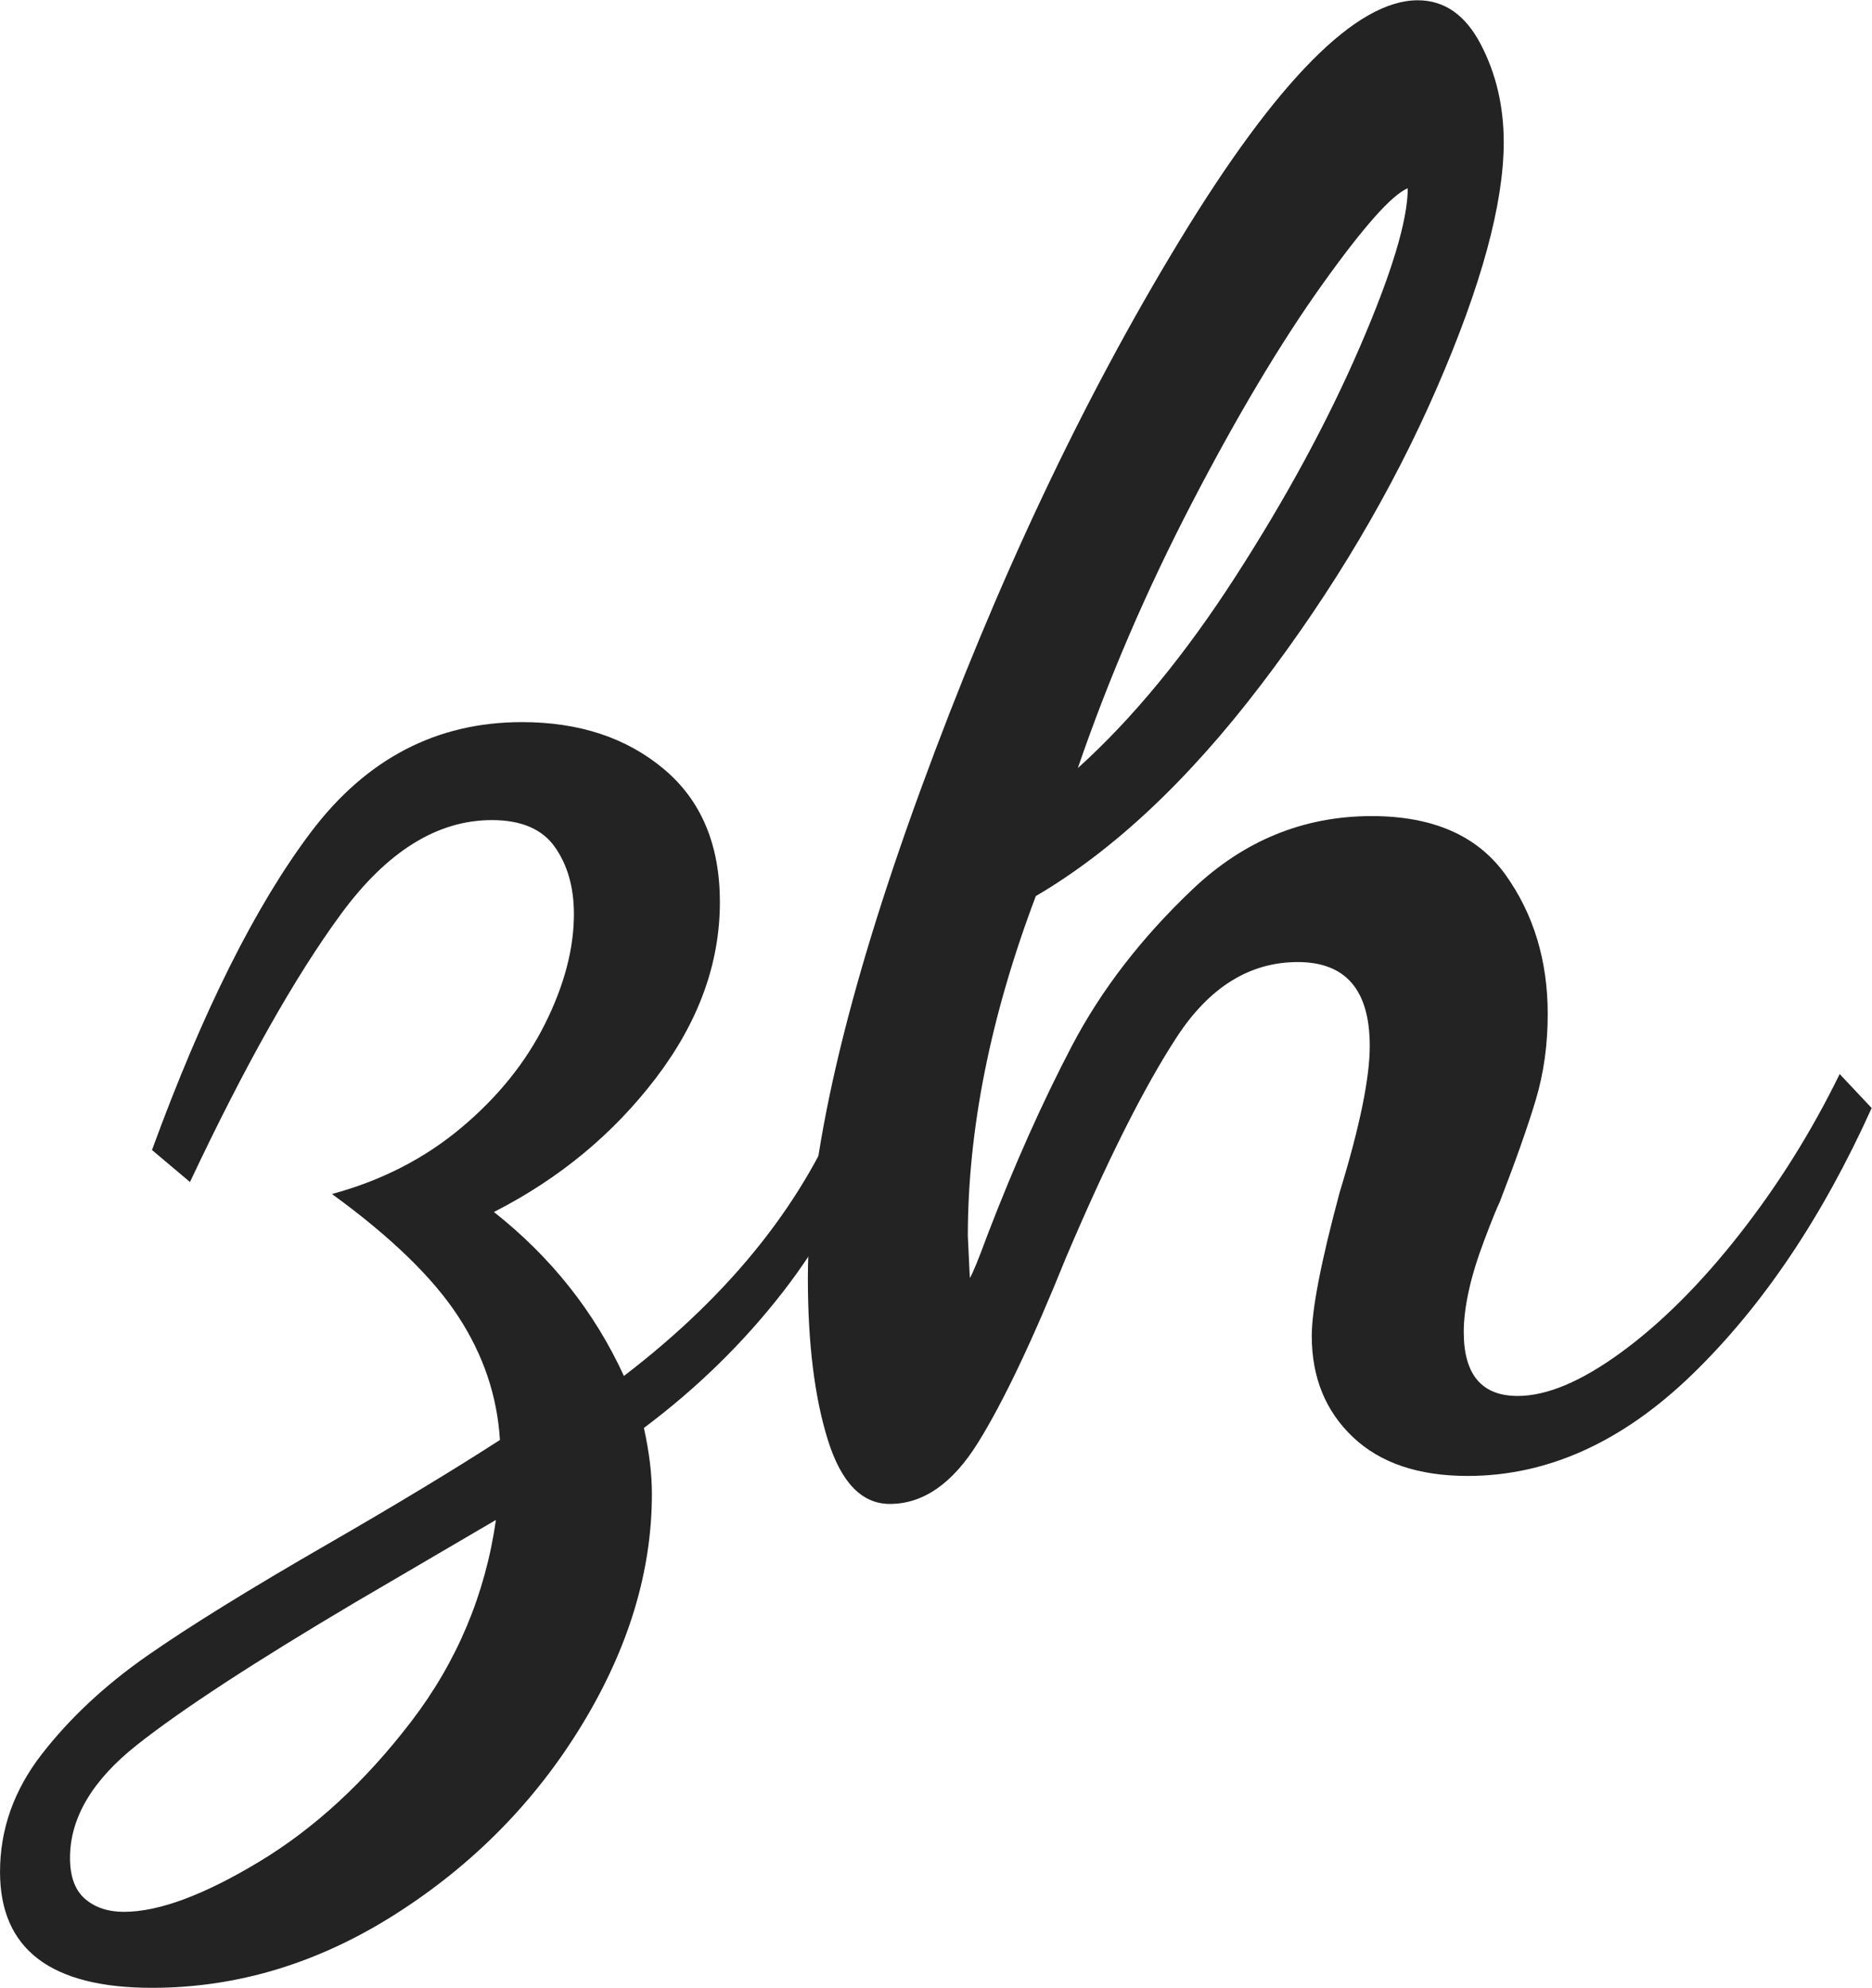 <svg viewBox="-47.082 0 94.165 100" 
  xmlns="http://www.w3.org/2000/svg" 
  xmlns:xlink="http://www.w3.org/1999/xlink" version="1.1" class="jsx-2263963463 artboard-inner" style="width: 188.33px; height: 200px; max-height: 100%;">
  <g transform="translate(-40.241 71.831) scale(1.397)" fill="#232323">
    <g id="line1">
      <path d="M-4.896 15.984C-4.896 18.768-3.072 20.160 0.576 20.160C3.648 20.160 6.576 19.272 9.360 17.496C12.144 15.720 14.376 13.452 16.056 10.692C17.736 7.932 18.576 5.160 18.576 2.376C18.576 1.656 18.480 0.864 18.288 0C20.208-1.440 21.876-3.072 23.292-4.896C24.708-6.720 25.776-8.688 26.496-10.800L25.560-11.952C24.120-8.208 21.456-4.848 17.568-1.872C16.512-4.176 14.952-6.144 12.888-7.776C15.240-8.976 17.184-10.584 18.720-12.600C20.256-14.616 21.024-16.728 21.024-18.936C21.024-21.000 20.352-22.596 19.008-23.724C17.664-24.852 15.960-25.416 13.896-25.416C10.824-25.416 8.292-24.096 6.300-21.456C4.308-18.816 2.400-15.000 0.576-10.008L1.944-8.856C3.912-13.032 5.724-16.248 7.380-18.504C9.036-20.760 10.848-21.888 12.816-21.888C13.872-21.888 14.628-21.564 15.084-20.916C15.540-20.268 15.768-19.464 15.768-18.504C15.768-17.256 15.420-15.936 14.724-14.544C14.028-13.152 13.020-11.904 11.700-10.800C10.380-9.696 8.832-8.904 7.056-8.424C9.168-6.888 10.680-5.424 11.592-4.032C12.504-2.640 13.008-1.152 13.104 0.432C11.472 1.488 9.408 2.736 6.912 4.176C4.080 5.808 1.908 7.152 0.396 8.208C-1.116 9.264-2.376 10.440-3.384 11.736C-4.392 13.032-4.896 14.448-4.896 15.984ZM4.428 15.624C2.436 16.824 0.816 17.424-0.432 17.424C-1.008 17.424-1.476 17.268-1.836 16.956C-2.196 16.644-2.376 16.152-2.376 15.480C-2.376 14.040-1.572 12.684 0.036 11.412C1.644 10.140 4.272 8.424 7.920 6.264L12.960 3.312C12.576 6.000 11.556 8.424 9.900 10.584C8.244 12.744 6.420 14.424 4.428 15.624Z"></path>
      <path d="M24.912 0.432C25.392 1.968 26.136 2.736 27.144 2.736C28.344 2.736 29.400 2.004 30.312 0.540C31.224-0.924 32.280-3.144 33.480-6.120C34.968-9.624 36.300-12.276 37.476-14.076C38.652-15.876 40.104-16.776 41.832-16.776C43.560-16.776 44.424-15.768 44.424-13.752C44.424-12.600 44.064-10.848 43.344-8.496C42.672-6.000 42.336-4.272 42.336-3.312C42.336-1.824 42.828-0.612 43.812 0.324C44.796 1.260 46.176 1.728 47.952 1.728C50.832 1.728 53.532 0.504 56.052-1.944C58.572-4.392 60.720-7.584 62.496-11.520L61.344-12.744C60.336-10.680 59.136-8.760 57.744-6.984C56.352-5.208 54.936-3.792 53.496-2.736C52.056-1.680 50.808-1.152 49.752-1.152C48.456-1.152 47.808-1.920 47.808-3.456C47.808-3.888 47.868-4.380 47.988-4.932C48.108-5.484 48.300-6.108 48.564-6.804C48.828-7.500 49.008-7.944 49.104-8.136C49.680-9.624 50.112-10.848 50.400-11.808C50.688-12.768 50.832-13.800 50.832-14.904C50.832-16.824 50.328-18.492 49.320-19.908C48.312-21.324 46.704-22.032 44.496-22.032C42.048-22.032 39.900-21.156 38.052-19.404C36.204-17.652 34.752-15.768 33.696-13.752C32.640-11.736 31.632-9.480 30.672-6.984C30.336-6.072 30.120-5.544 30.024-5.400L29.952-6.912C29.952-10.752 30.768-14.832 32.400-19.152C35.184-20.784 37.884-23.316 40.500-26.748C43.116-30.180 45.228-33.744 46.836-37.440C48.444-41.136 49.248-44.088 49.248-46.296C49.248-47.592 48.972-48.768 48.420-49.824C47.868-50.880 47.112-51.408 46.152-51.408C43.944-51.408 41.088-48.528 37.584-42.768C34.080-37.008 30.972-30.420 28.260-23.004C25.548-15.588 24.192-9.720 24.192-5.400C24.192-3.048 24.432-1.104 24.912 0.432ZM39.600-30.672C37.776-27.840 35.880-25.536 33.912-23.760C35.016-26.976 36.384-30.156 38.016-33.300C39.648-36.444 41.208-39.060 42.696-41.148C44.184-43.236 45.216-44.400 45.792-44.640C45.792-43.488 45.216-41.580 44.064-38.916C42.912-36.252 41.424-33.504 39.600-30.672Z"></path>
    </g>
  </g>
</svg>
